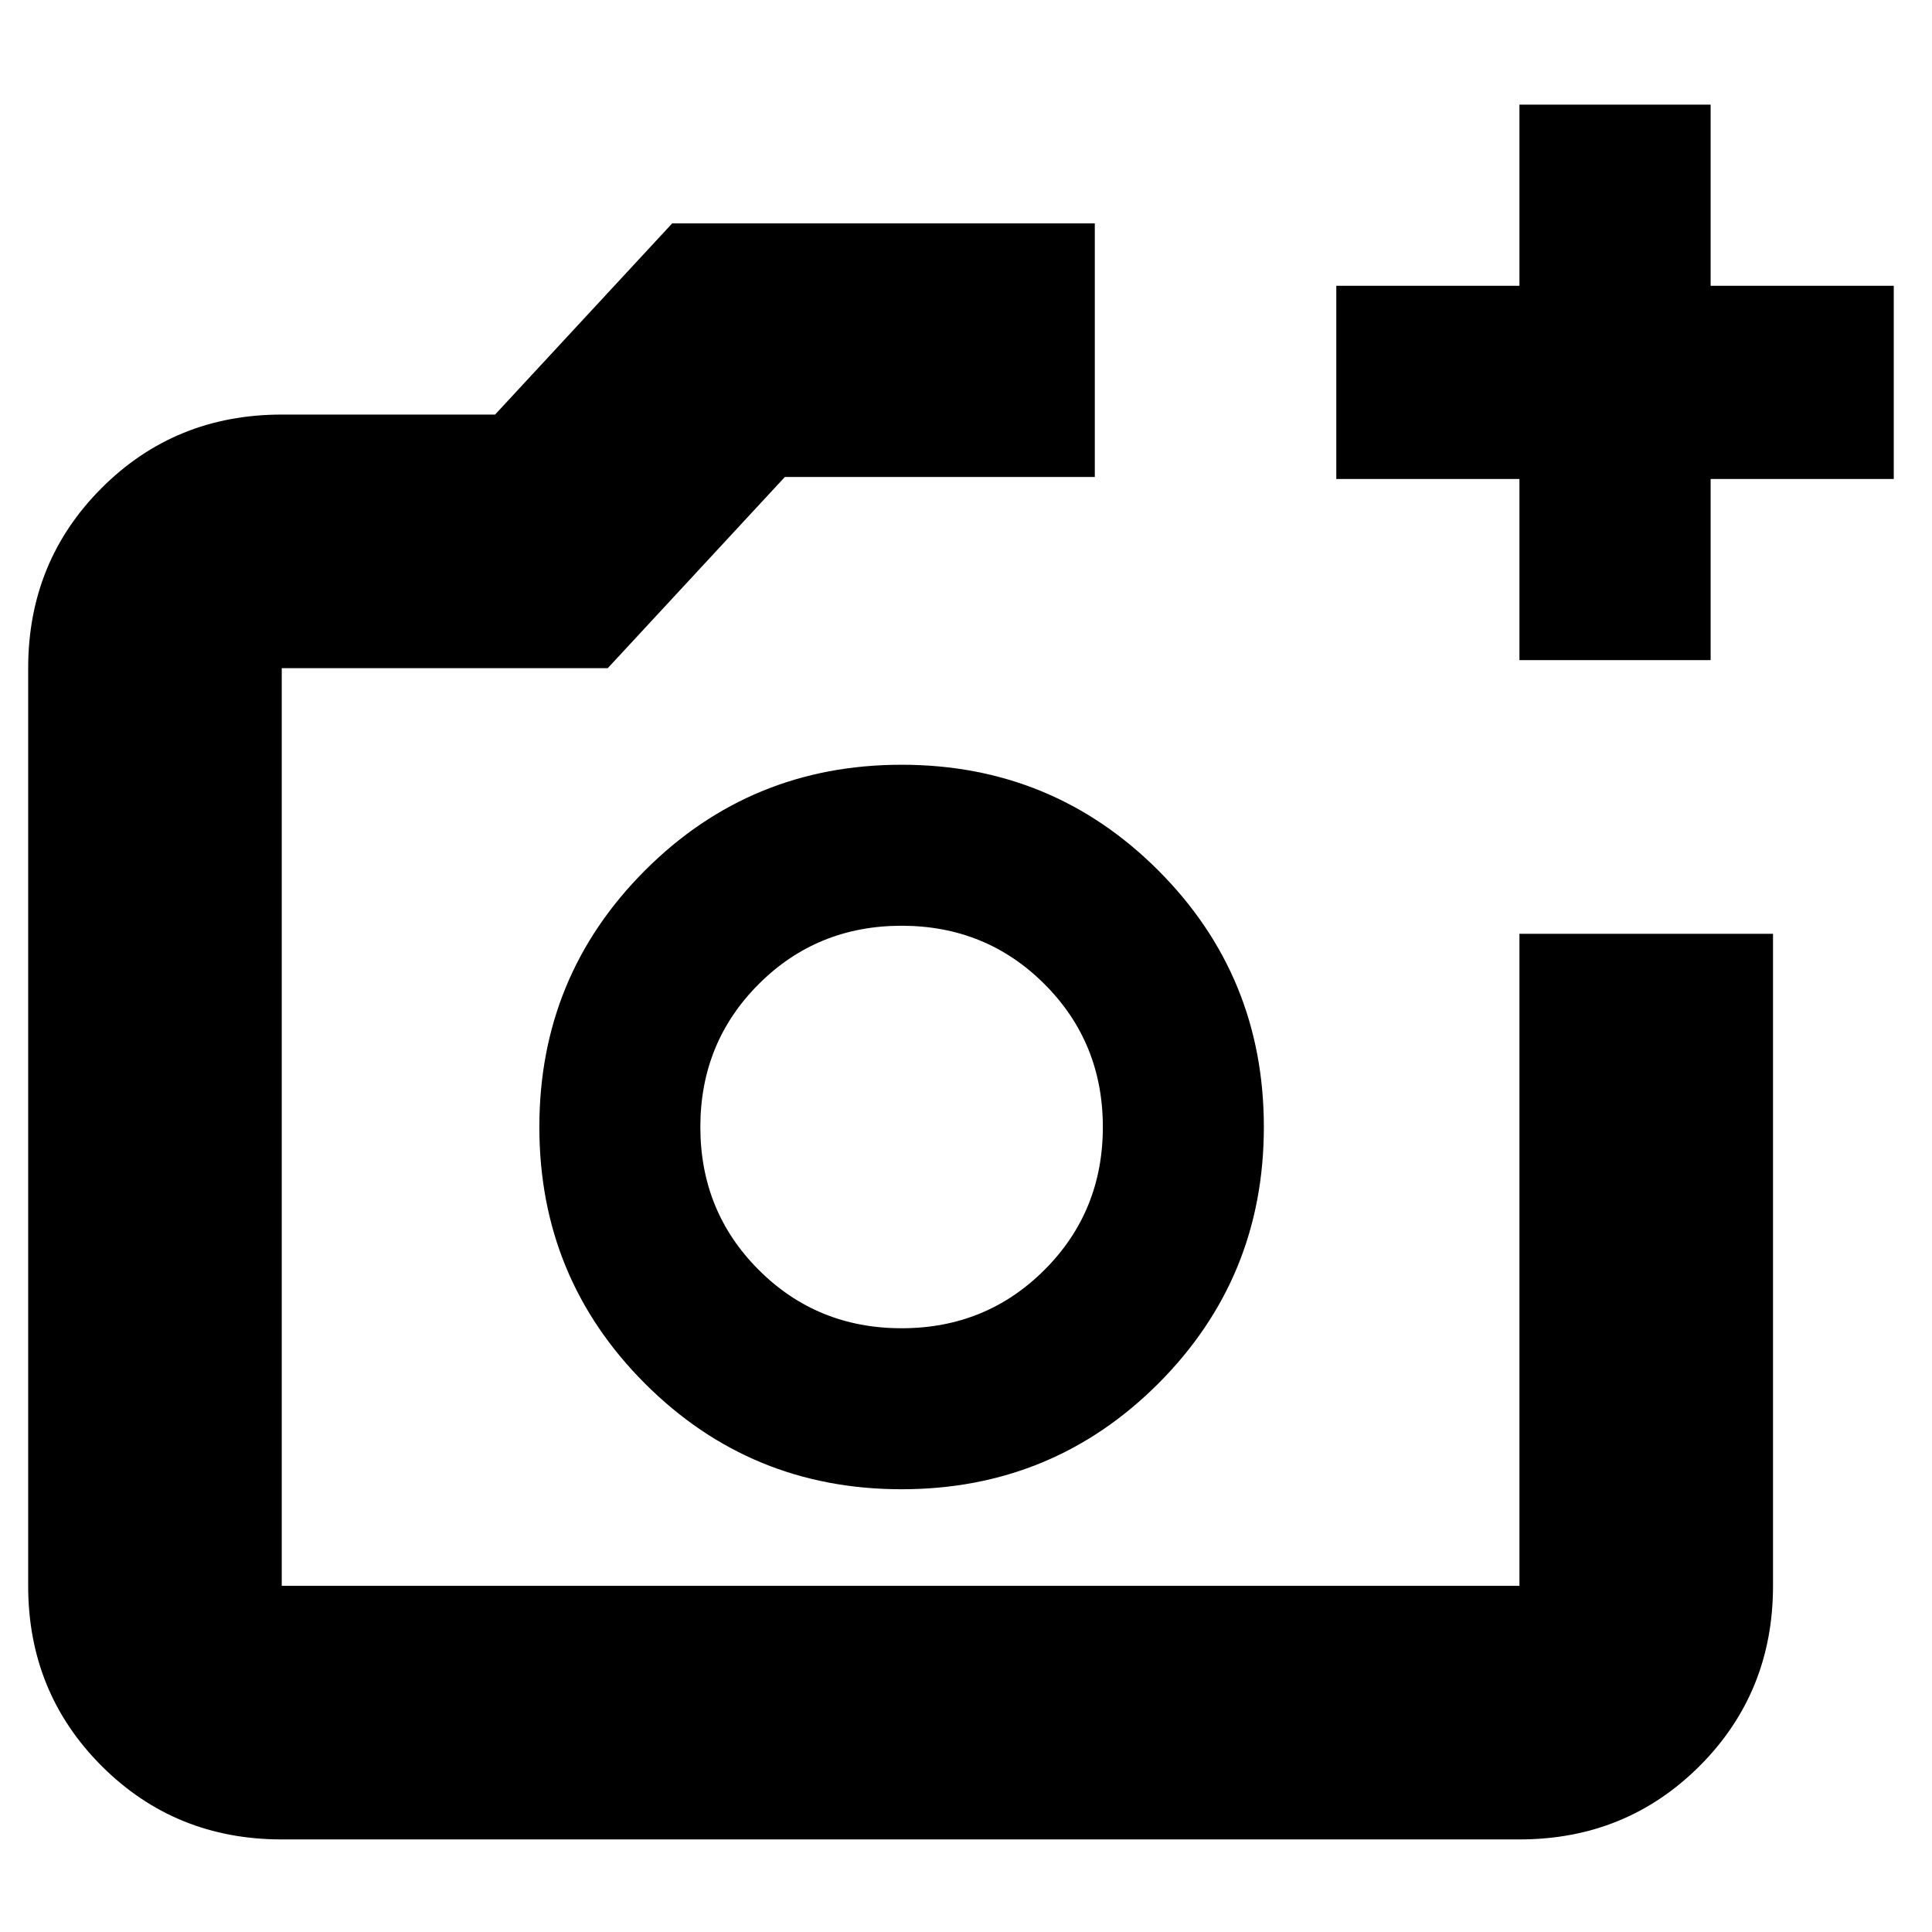 <svg xmlns="http://www.w3.org/2000/svg" height="24" width="24"><path d="M18.875 8.2V5.95H16.6v-2.4h2.275V1.3h2.375v2.25h2.275v2.4H21.25V8.2ZM3.5 22.85q-1.325 0-2.237-.912Q.35 21.025.35 19.7V8.3q0-1.325.913-2.238.912-.912 2.237-.912h2.65l2.2-2.375h5.25v3.15H9.75L7.55 8.3H3.5v11.4h15.375v-8.1h3.15v8.1q0 1.325-.912 2.238-.913.912-2.238.912Zm7.7-4.35q1.875 0 3.188-1.312Q15.7 15.875 15.7 14q0-1.875-1.312-3.188Q13.075 9.5 11.2 9.5q-1.875 0-3.187 1.312Q6.7 12.125 6.7 14q0 1.875 1.313 3.188Q9.325 18.5 11.2 18.5Zm0-2q-1.05 0-1.775-.725Q8.7 15.05 8.7 14q0-1.05.725-1.775.725-.725 1.775-.725 1.05 0 1.775.725.725.725.725 1.775 0 1.05-.725 1.775-.725.725-1.775.725Zm0-2.5Z"/></svg>